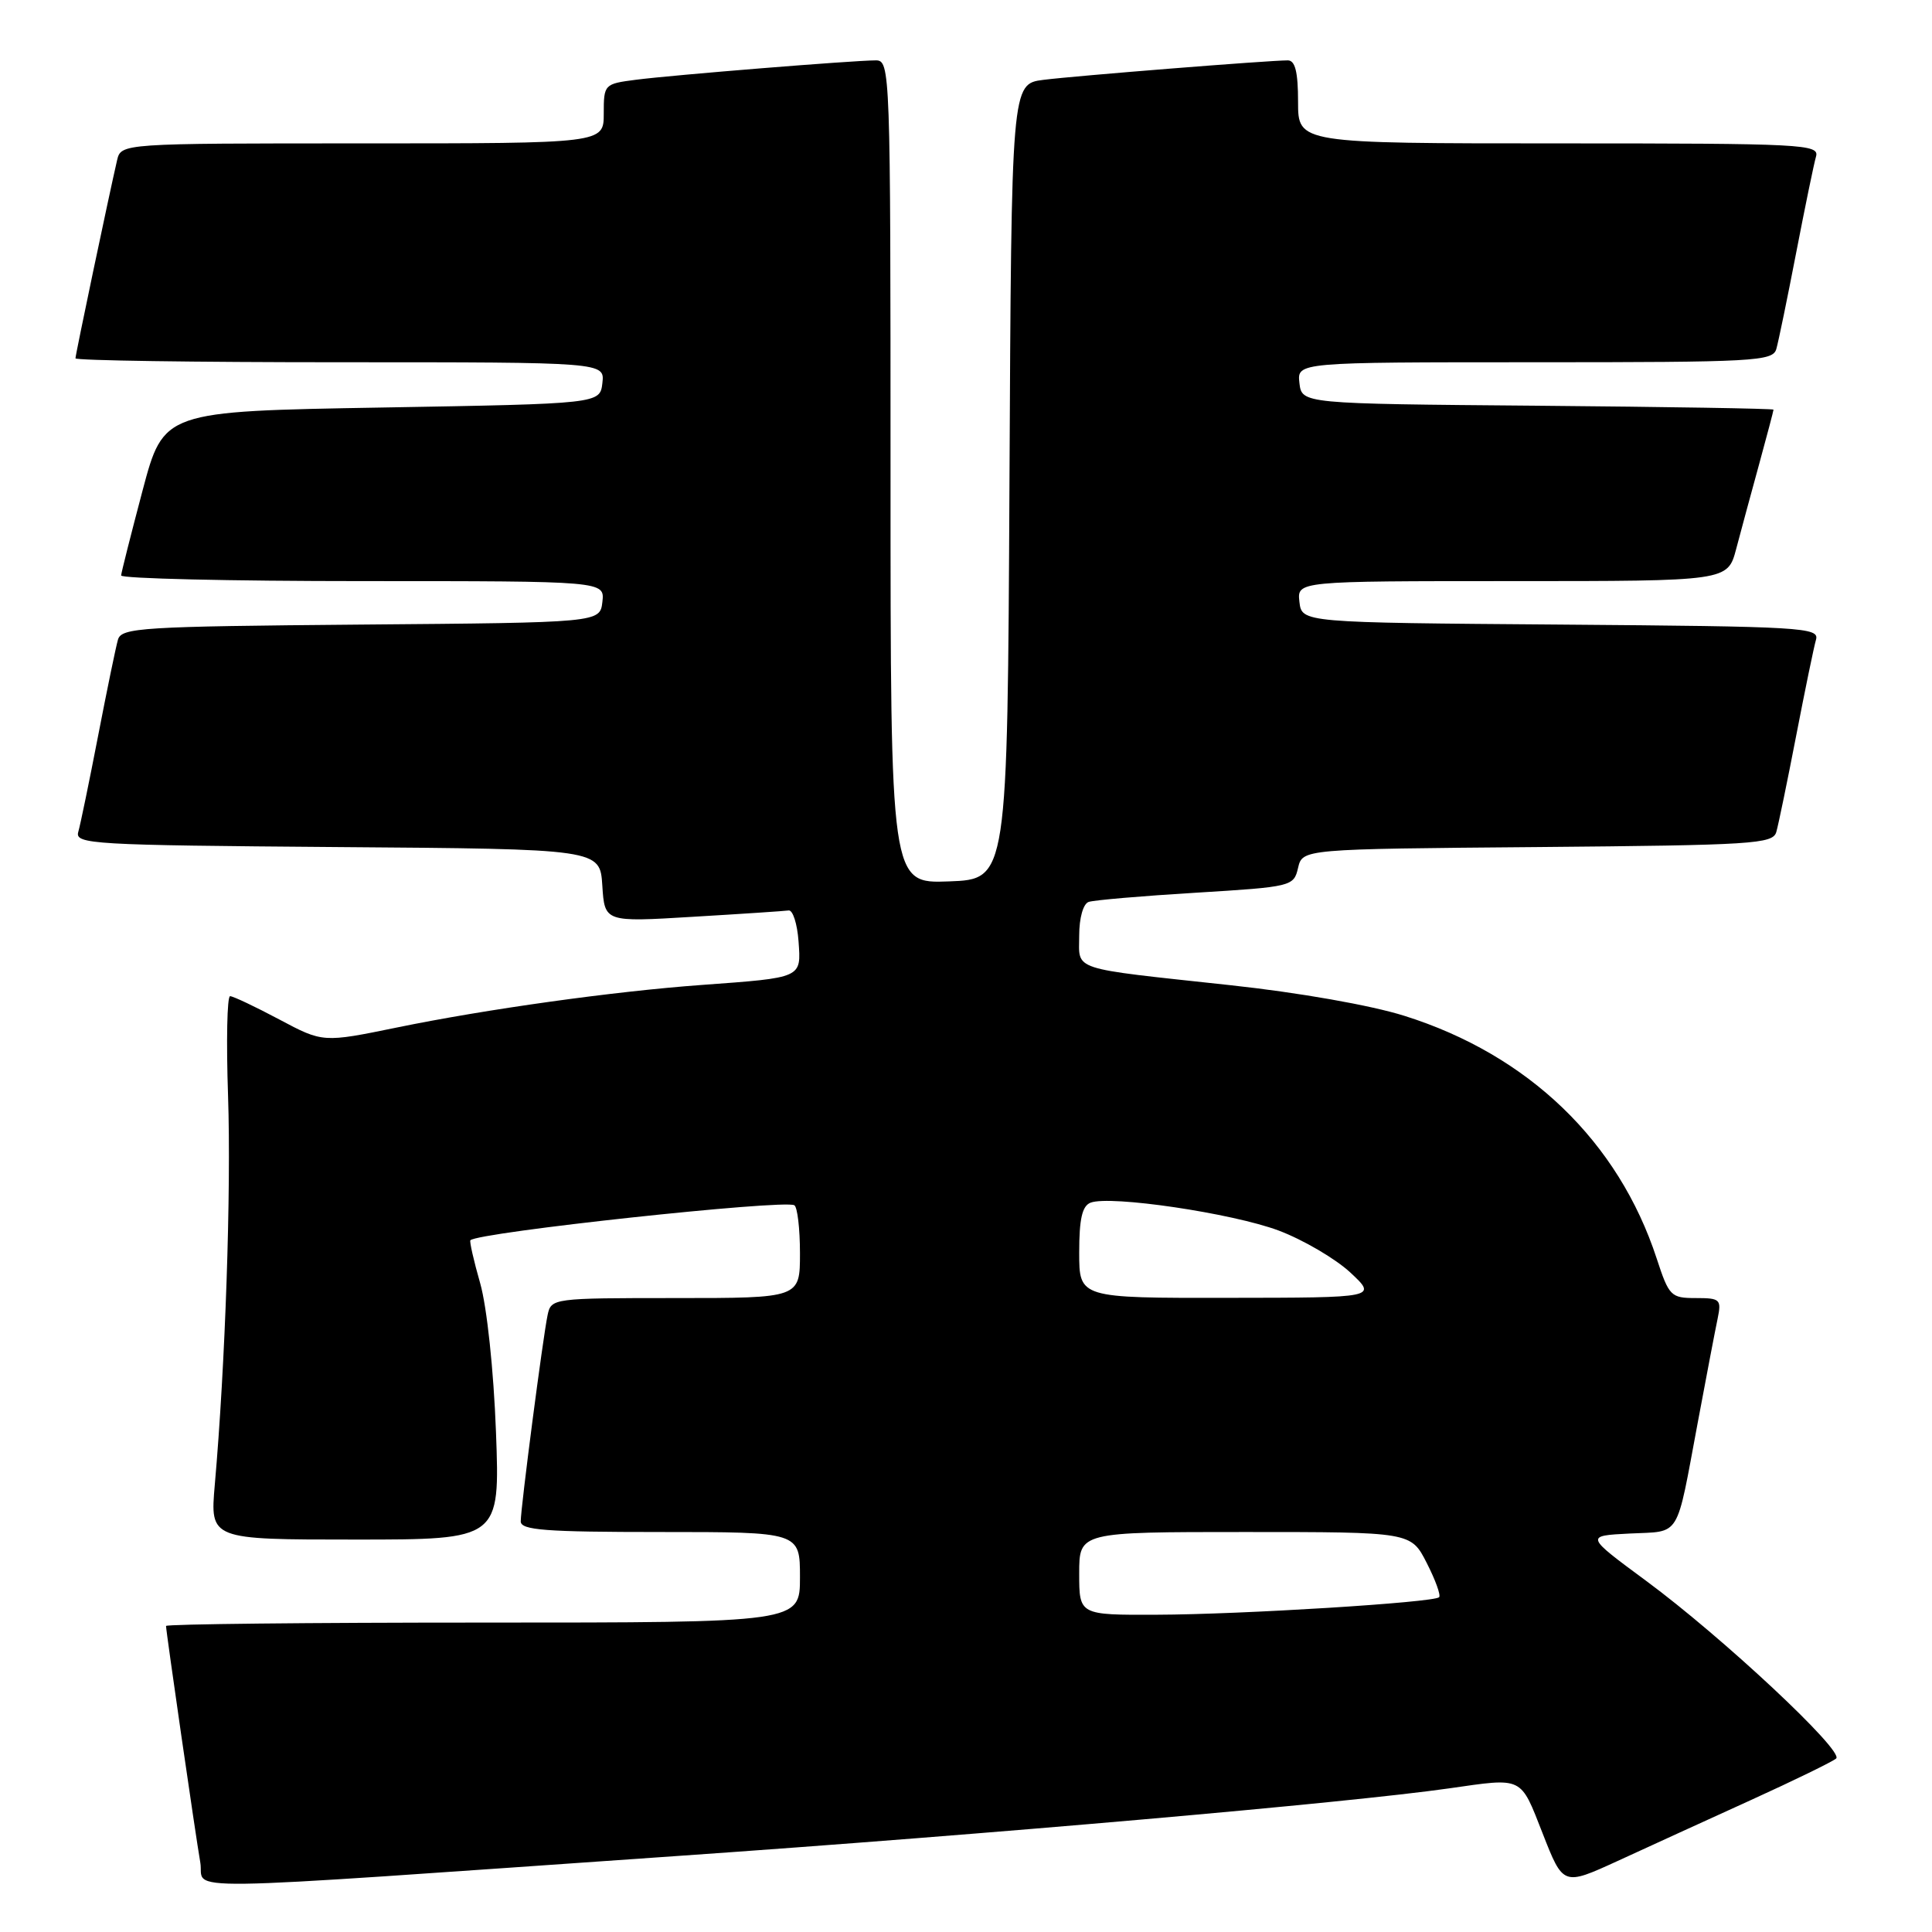 <?xml version="1.0" encoding="UTF-8" standalone="no"?>
<!DOCTYPE svg PUBLIC "-//W3C//DTD SVG 1.1//EN" "http://www.w3.org/Graphics/SVG/1.1/DTD/svg11.dtd" >
<svg xmlns="http://www.w3.org/2000/svg" xmlns:xlink="http://www.w3.org/1999/xlink" version="1.1" viewBox="0 0 256 256">
 <g >
 <path fill="currentColor"
d=" M 90.00 245.91 C 131.04 243.06 178.56 238.89 192.00 236.97 C 201.92 235.55 201.41 235.31 204.41 242.94 C 207.13 249.89 207.13 249.89 214.32 246.60 C 218.27 244.78 226.22 241.15 232.00 238.52 C 237.78 235.89 242.86 233.41 243.30 233.01 C 244.39 232.04 228.19 216.90 218.12 209.47 C 210.03 203.50 210.03 203.50 215.96 203.20 C 222.80 202.86 222.04 204.09 224.96 188.50 C 226.09 182.45 227.27 176.26 227.59 174.75 C 228.12 172.17 227.95 172.00 224.69 172.00 C 221.40 172.00 221.15 171.74 219.52 166.76 C 214.44 151.24 202.51 139.76 186.08 134.60 C 181.63 133.20 172.10 131.52 163.00 130.54 C 141.52 128.21 143.00 128.70 143.00 123.95 C 143.00 121.63 143.53 119.76 144.25 119.51 C 144.94 119.27 151.33 118.72 158.46 118.29 C 171.18 117.51 171.43 117.45 172.00 115.00 C 172.59 112.50 172.59 112.50 203.73 112.24 C 232.30 111.99 234.92 111.83 235.37 110.24 C 235.65 109.28 236.83 103.55 238.00 97.50 C 239.17 91.45 240.35 85.72 240.63 84.76 C 241.09 83.14 238.85 83.01 206.81 82.76 C 172.50 82.50 172.50 82.50 172.18 79.75 C 171.87 77.00 171.87 77.00 200.40 77.00 C 228.92 77.00 228.92 77.00 230.05 72.75 C 230.67 70.41 232.03 65.36 233.09 61.52 C 234.14 57.68 235.00 54.43 235.00 54.28 C 235.00 54.14 220.94 53.91 203.75 53.76 C 172.50 53.50 172.50 53.50 172.18 50.75 C 171.87 48.00 171.87 48.00 203.37 48.00 C 232.51 48.00 234.90 47.87 235.37 46.25 C 235.65 45.29 236.83 39.55 238.00 33.50 C 239.17 27.45 240.35 21.71 240.63 20.75 C 241.10 19.11 239.01 19.00 206.57 19.00 C 172.00 19.00 172.00 19.00 172.00 13.50 C 172.00 9.54 171.62 8.00 170.64 8.00 C 168.13 8.00 142.54 10.04 138.26 10.58 C 134.02 11.12 134.02 11.12 133.76 63.81 C 133.50 116.50 133.50 116.50 125.75 116.79 C 118.00 117.08 118.00 117.08 118.00 62.54 C 118.00 9.18 117.96 8.00 116.05 8.00 C 113.12 8.00 89.10 9.94 84.25 10.57 C 80.06 11.11 80.00 11.18 80.00 15.06 C 80.00 19.00 80.00 19.00 48.02 19.00 C 16.04 19.00 16.04 19.00 15.51 21.25 C 14.43 25.92 10.00 46.99 10.00 47.48 C 10.00 47.77 25.78 48.00 45.07 48.00 C 80.13 48.00 80.13 48.00 79.82 50.75 C 79.50 53.50 79.50 53.50 50.59 54.00 C 21.68 54.50 21.68 54.50 18.89 65.00 C 17.36 70.78 16.08 75.84 16.05 76.25 C 16.02 76.66 30.43 77.00 48.07 77.00 C 80.13 77.00 80.13 77.00 79.82 79.75 C 79.50 82.50 79.50 82.50 47.81 82.76 C 18.72 83.01 16.09 83.17 15.63 84.76 C 15.35 85.72 14.17 91.45 13.00 97.50 C 11.83 103.55 10.65 109.28 10.37 110.24 C 9.91 111.86 12.18 111.99 44.69 112.24 C 79.50 112.50 79.50 112.50 79.81 117.34 C 80.12 122.19 80.12 122.19 91.81 121.48 C 98.24 121.10 103.95 120.72 104.50 120.64 C 105.05 120.56 105.64 122.40 105.81 124.72 C 106.16 129.63 106.38 129.53 93.00 130.51 C 81.31 131.36 64.42 133.72 52.64 136.14 C 42.79 138.16 42.79 138.16 37.00 135.08 C 33.82 133.39 30.89 132.00 30.49 132.00 C 30.09 132.00 29.97 137.96 30.22 145.25 C 30.64 157.80 29.86 180.81 28.46 196.75 C 27.83 204.00 27.83 204.00 47.04 204.00 C 66.25 204.00 66.25 204.00 65.72 189.75 C 65.41 181.53 64.52 173.19 63.63 170.05 C 62.77 167.05 62.19 164.48 62.33 164.34 C 63.38 163.28 103.82 158.92 105.25 159.70 C 105.66 159.93 106.00 162.79 106.00 166.06 C 106.00 172.00 106.00 172.00 89.52 172.00 C 73.24 172.00 73.03 172.03 72.56 174.25 C 71.94 177.18 69.00 199.76 69.00 201.59 C 69.00 202.75 72.24 203.00 87.50 203.00 C 106.00 203.00 106.00 203.00 106.00 209.00 C 106.00 215.00 106.00 215.00 64.00 215.00 C 40.90 215.00 22.00 215.20 22.00 215.45 C 22.00 216.16 25.91 243.18 26.54 246.79 C 27.20 250.64 20.66 250.73 90.00 245.91 Z  M 143.00 208.50 C 143.00 203.00 143.00 203.00 164.98 203.00 C 186.96 203.00 186.96 203.00 189.05 207.10 C 190.20 209.35 190.94 211.39 190.69 211.64 C 189.99 212.34 164.53 213.93 153.25 213.96 C 143.00 214.00 143.00 214.00 143.00 208.50 Z  M 143.00 165.97 C 143.00 161.51 143.39 159.79 144.51 159.36 C 147.12 158.36 163.26 160.75 169.42 163.05 C 172.66 164.27 176.93 166.77 178.91 168.60 C 182.50 171.95 182.50 171.95 162.75 171.97 C 143.00 172.00 143.00 172.00 143.00 165.97 Z "/>
</g>
</svg>